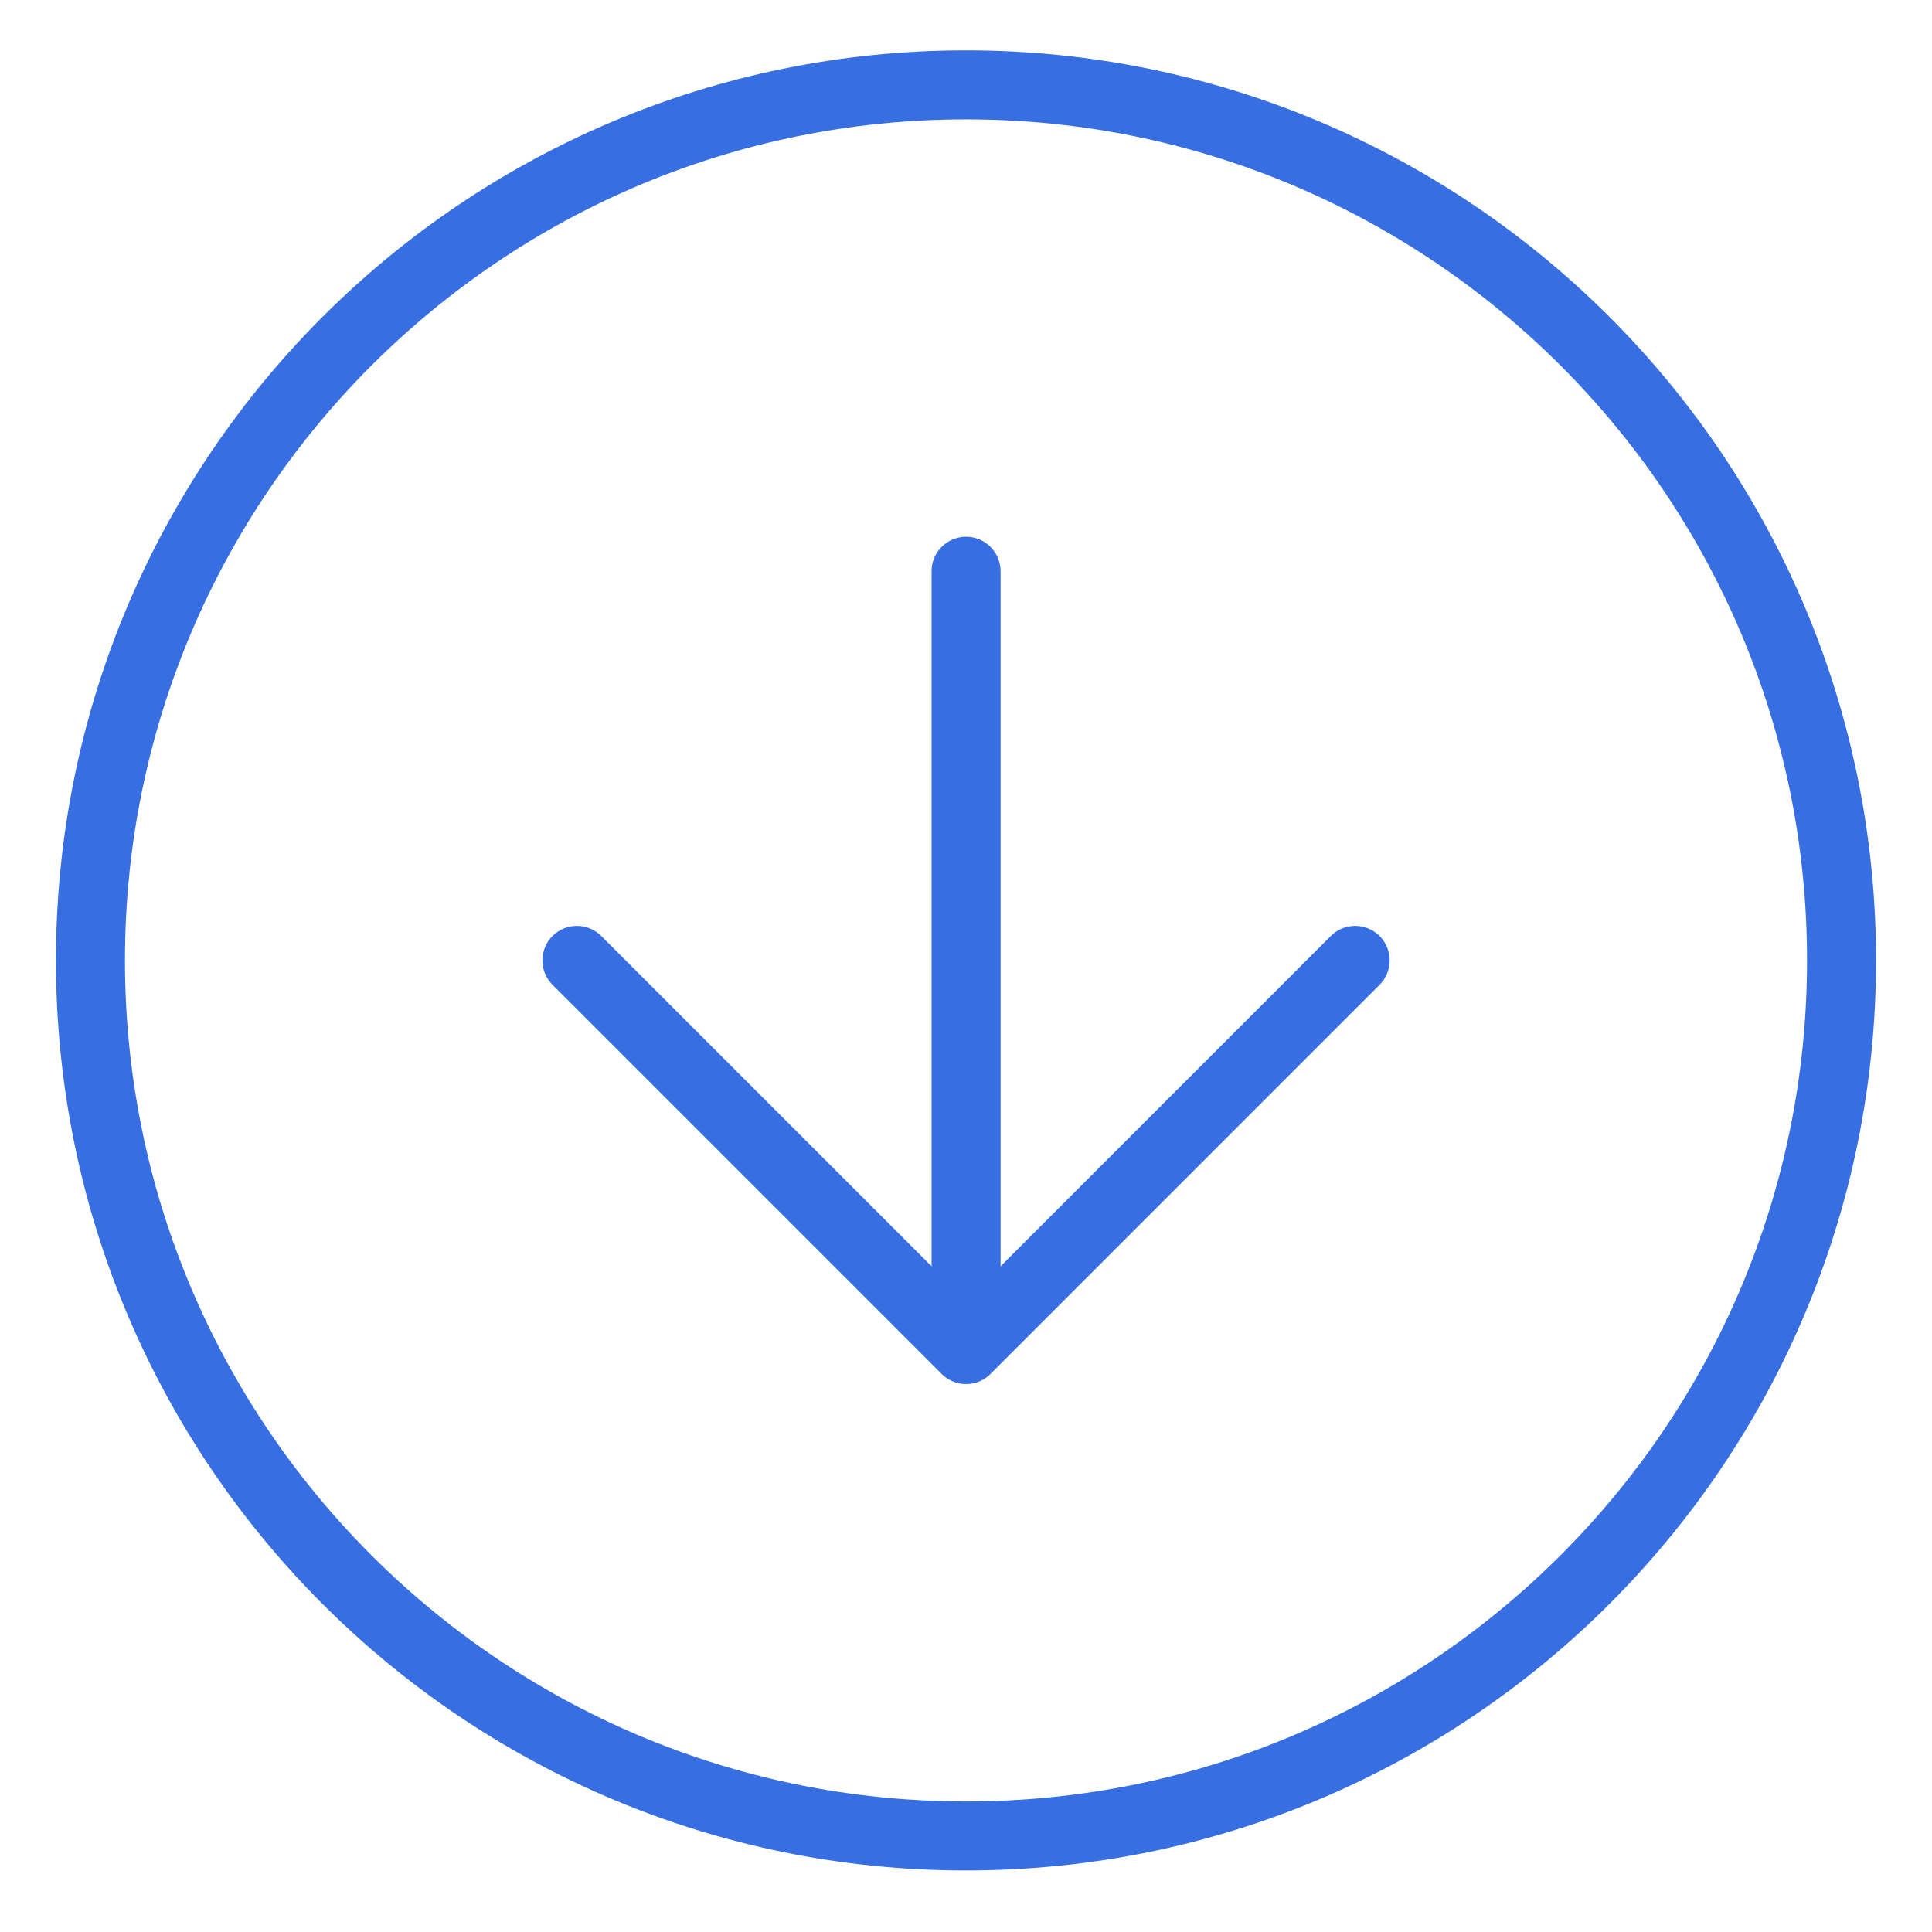 <svg width="28" height="28" viewBox="0 0 28 28" fill="none" xmlns="http://www.w3.org/2000/svg">
<path d="M14 26.608C6.992 26.608 1.311 20.927 1.311 13.919C1.311 6.911 6.992 1.23 14 1.23C21.008 1.23 26.689 6.911 26.689 13.919C26.689 20.927 21.008 26.608 14 26.608Z" stroke="#376FE3" stroke-linecap="round" stroke-linejoin="round"/>
<path d="M8.361 13.919L14.001 19.559M19.64 13.919L14.001 19.559L19.64 13.919ZM14.001 8.279V19.559V8.279Z" stroke="#376FE3" stroke-linecap="round" stroke-linejoin="round"/>
</svg>
